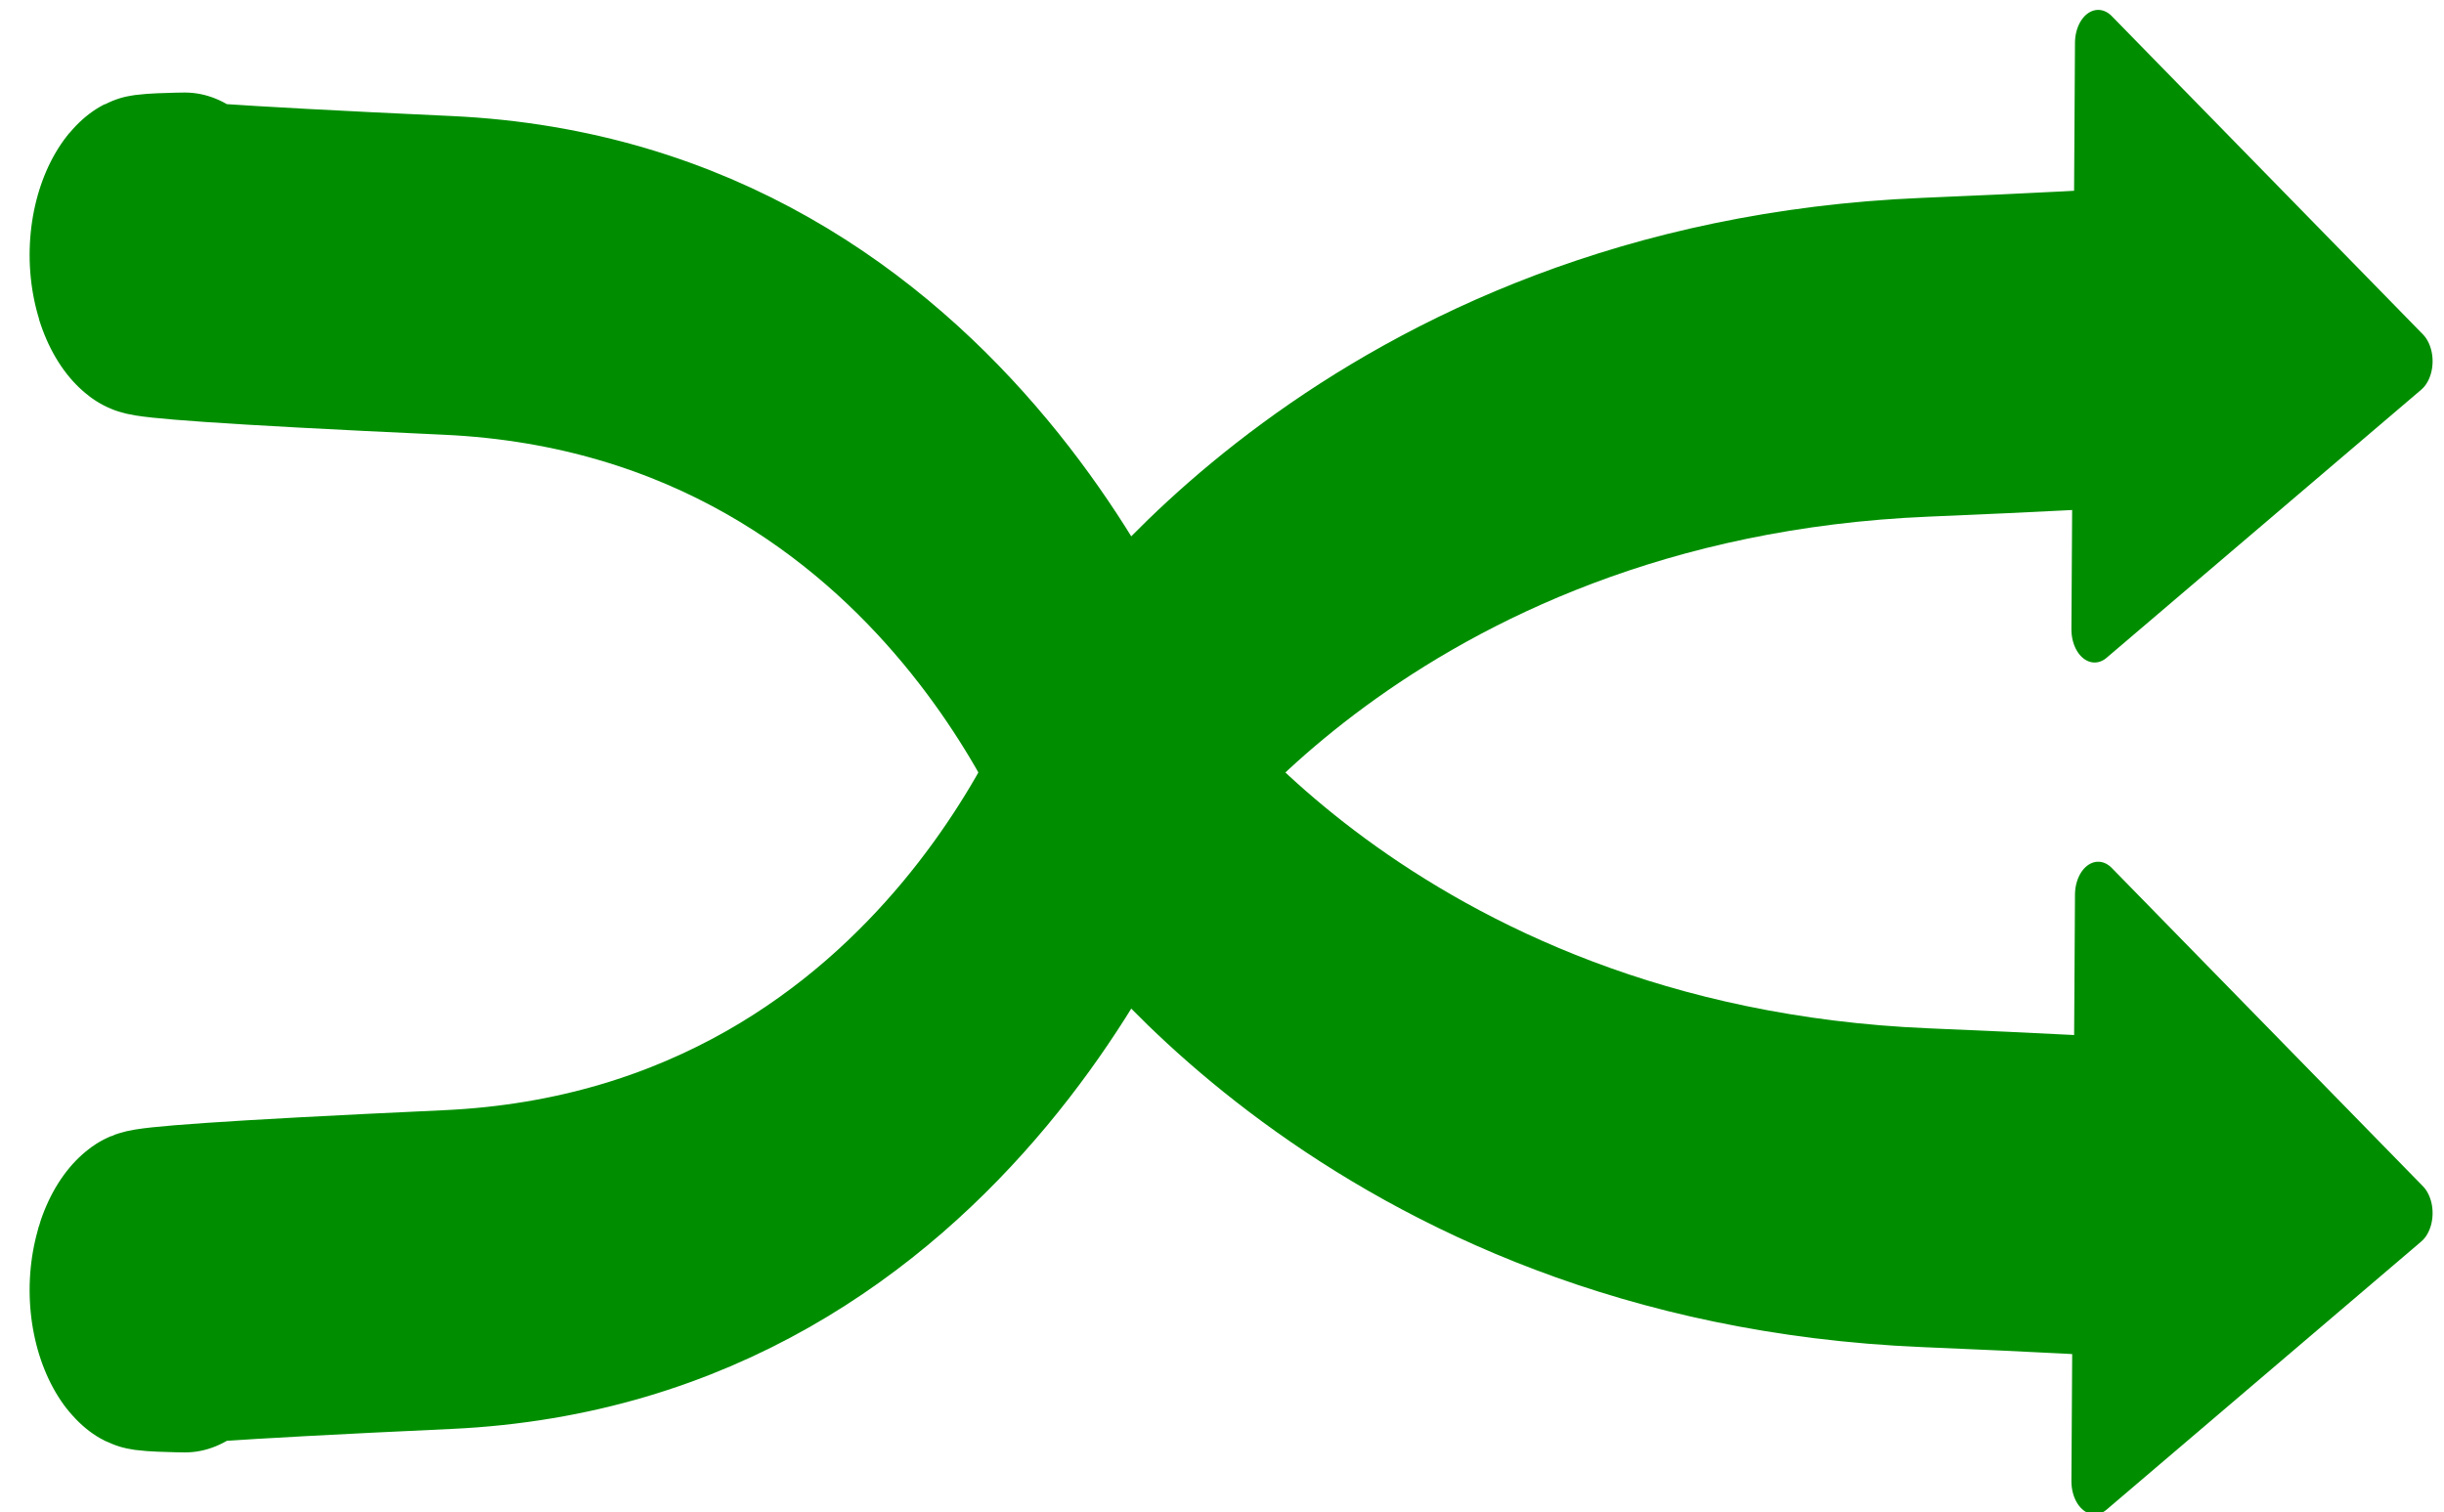 <?xml version="1.0" encoding="UTF-8" standalone="no"?>
<!-- Created with Inkscape (http://www.inkscape.org/) -->

<svg
   xmlns:dc="http://purl.org/dc/elements/1.1/"
   xmlns:cc="http://creativecommons.org/ns#"
   xmlns:rdf="http://www.w3.org/1999/02/22-rdf-syntax-ns#"
   xmlns:svg="http://www.w3.org/2000/svg"
   xmlns="http://www.w3.org/2000/svg"
   xmlns:sodipodi="http://sodipodi.sourceforge.net/DTD/sodipodi-0.dtd"
   xmlns:inkscape="http://www.inkscape.org/namespaces/inkscape"
   width="307"
   height="190"
   id="svg2"
   version="1.1"
   inkscape:version="0.48.4 r9939"
   sodipodi:docname="icon_shuffle.svg">
  <defs
     id="defs4" />
  <sodipodi:namedview
     id="base"
     pagecolor="#ffffff"
     bordercolor="#666666"
     borderopacity="1.0"
     inkscape:pageopacity="0.0"
     inkscape:pageshadow="2"
     inkscape:zoom="0.37868291"
     inkscape:cx="478.29385"
     inkscape:cy="139.35217"
     inkscape:document-units="px"
     inkscape:current-layer="layer1"
     showgrid="false"
     inkscape:window-width="1366"
     inkscape:window-height="709"
     inkscape:window-x="0"
     inkscape:window-y="27"
     inkscape:window-maximized="1" />
  <g
     inkscape:label="Layer 1"
     inkscape:groupmode="layer"
     id="layer1"
     transform="translate(0,-862.362)">
    <g
       id="g3885"
       transform="matrix(0.781,0,0,1.113,38.908,-363.961)">
      <path
         sodipodi:nodetypes="cscsc"
         inkscape:connector-curvature="0"
         id="path3805"
         d="m -20.07,1247.776 c 0,0 -32.401,-0.233 42.252,-2.641 81.863,-2.641 108.27,-58.096 108.27,-58.096 0,0 39.611,-42.252 129.396,-44.892 74.097,-2.179 36.97,-2.641 36.97,-2.641"
         style="fill:none;stroke:#008e00;stroke-width:36;stroke-linecap:round;stroke-linejoin:round;stroke-miterlimit:4;stroke-opacity:1;stroke-dasharray:none" />
      <path
         sodipodi:nodetypes="cscsc"
         inkscape:connector-curvature="0"
         id="path3805-9"
         d="m -20.07,1130.264 c 0,0 -32.401,0.233 42.252,2.641 81.863,2.641 108.27,58.096 108.27,58.096 0,0 39.611,42.252 129.396,44.892 74.097,2.179 36.97,2.641 36.97,2.641"
         style="fill:none;stroke:#008e00;stroke-width:36;stroke-linecap:round;stroke-linejoin:round;stroke-miterlimit:4;stroke-opacity:1;stroke-dasharray:none" />
      <path
         sodipodi:nodetypes="ccc"
         inkscape:connector-curvature="0"
         id="path3778-3"
         d="m 287.651,1106.667 50.048,35.93 -50.623,30.274 z"
         style="fill:#008e00;fill-opacity:1;stroke:#008e00;stroke-width:7.469;stroke-linecap:round;stroke-linejoin:round;stroke-miterlimit:4;stroke-opacity:1;stroke-dasharray:none" />
      <path
         sodipodi:nodetypes="ccc"
         inkscape:connector-curvature="0"
         id="path3778-3-7"
         d="m 287.651,1202.83 50.048,35.93 -50.623,30.274 z"
         style="fill:#008e00;fill-opacity:1;stroke:#008e00;stroke-width:7.469;stroke-linecap:round;stroke-linejoin:round;stroke-miterlimit:4;stroke-opacity:1;stroke-dasharray:none" />
    </g>
  </g>
</svg>
